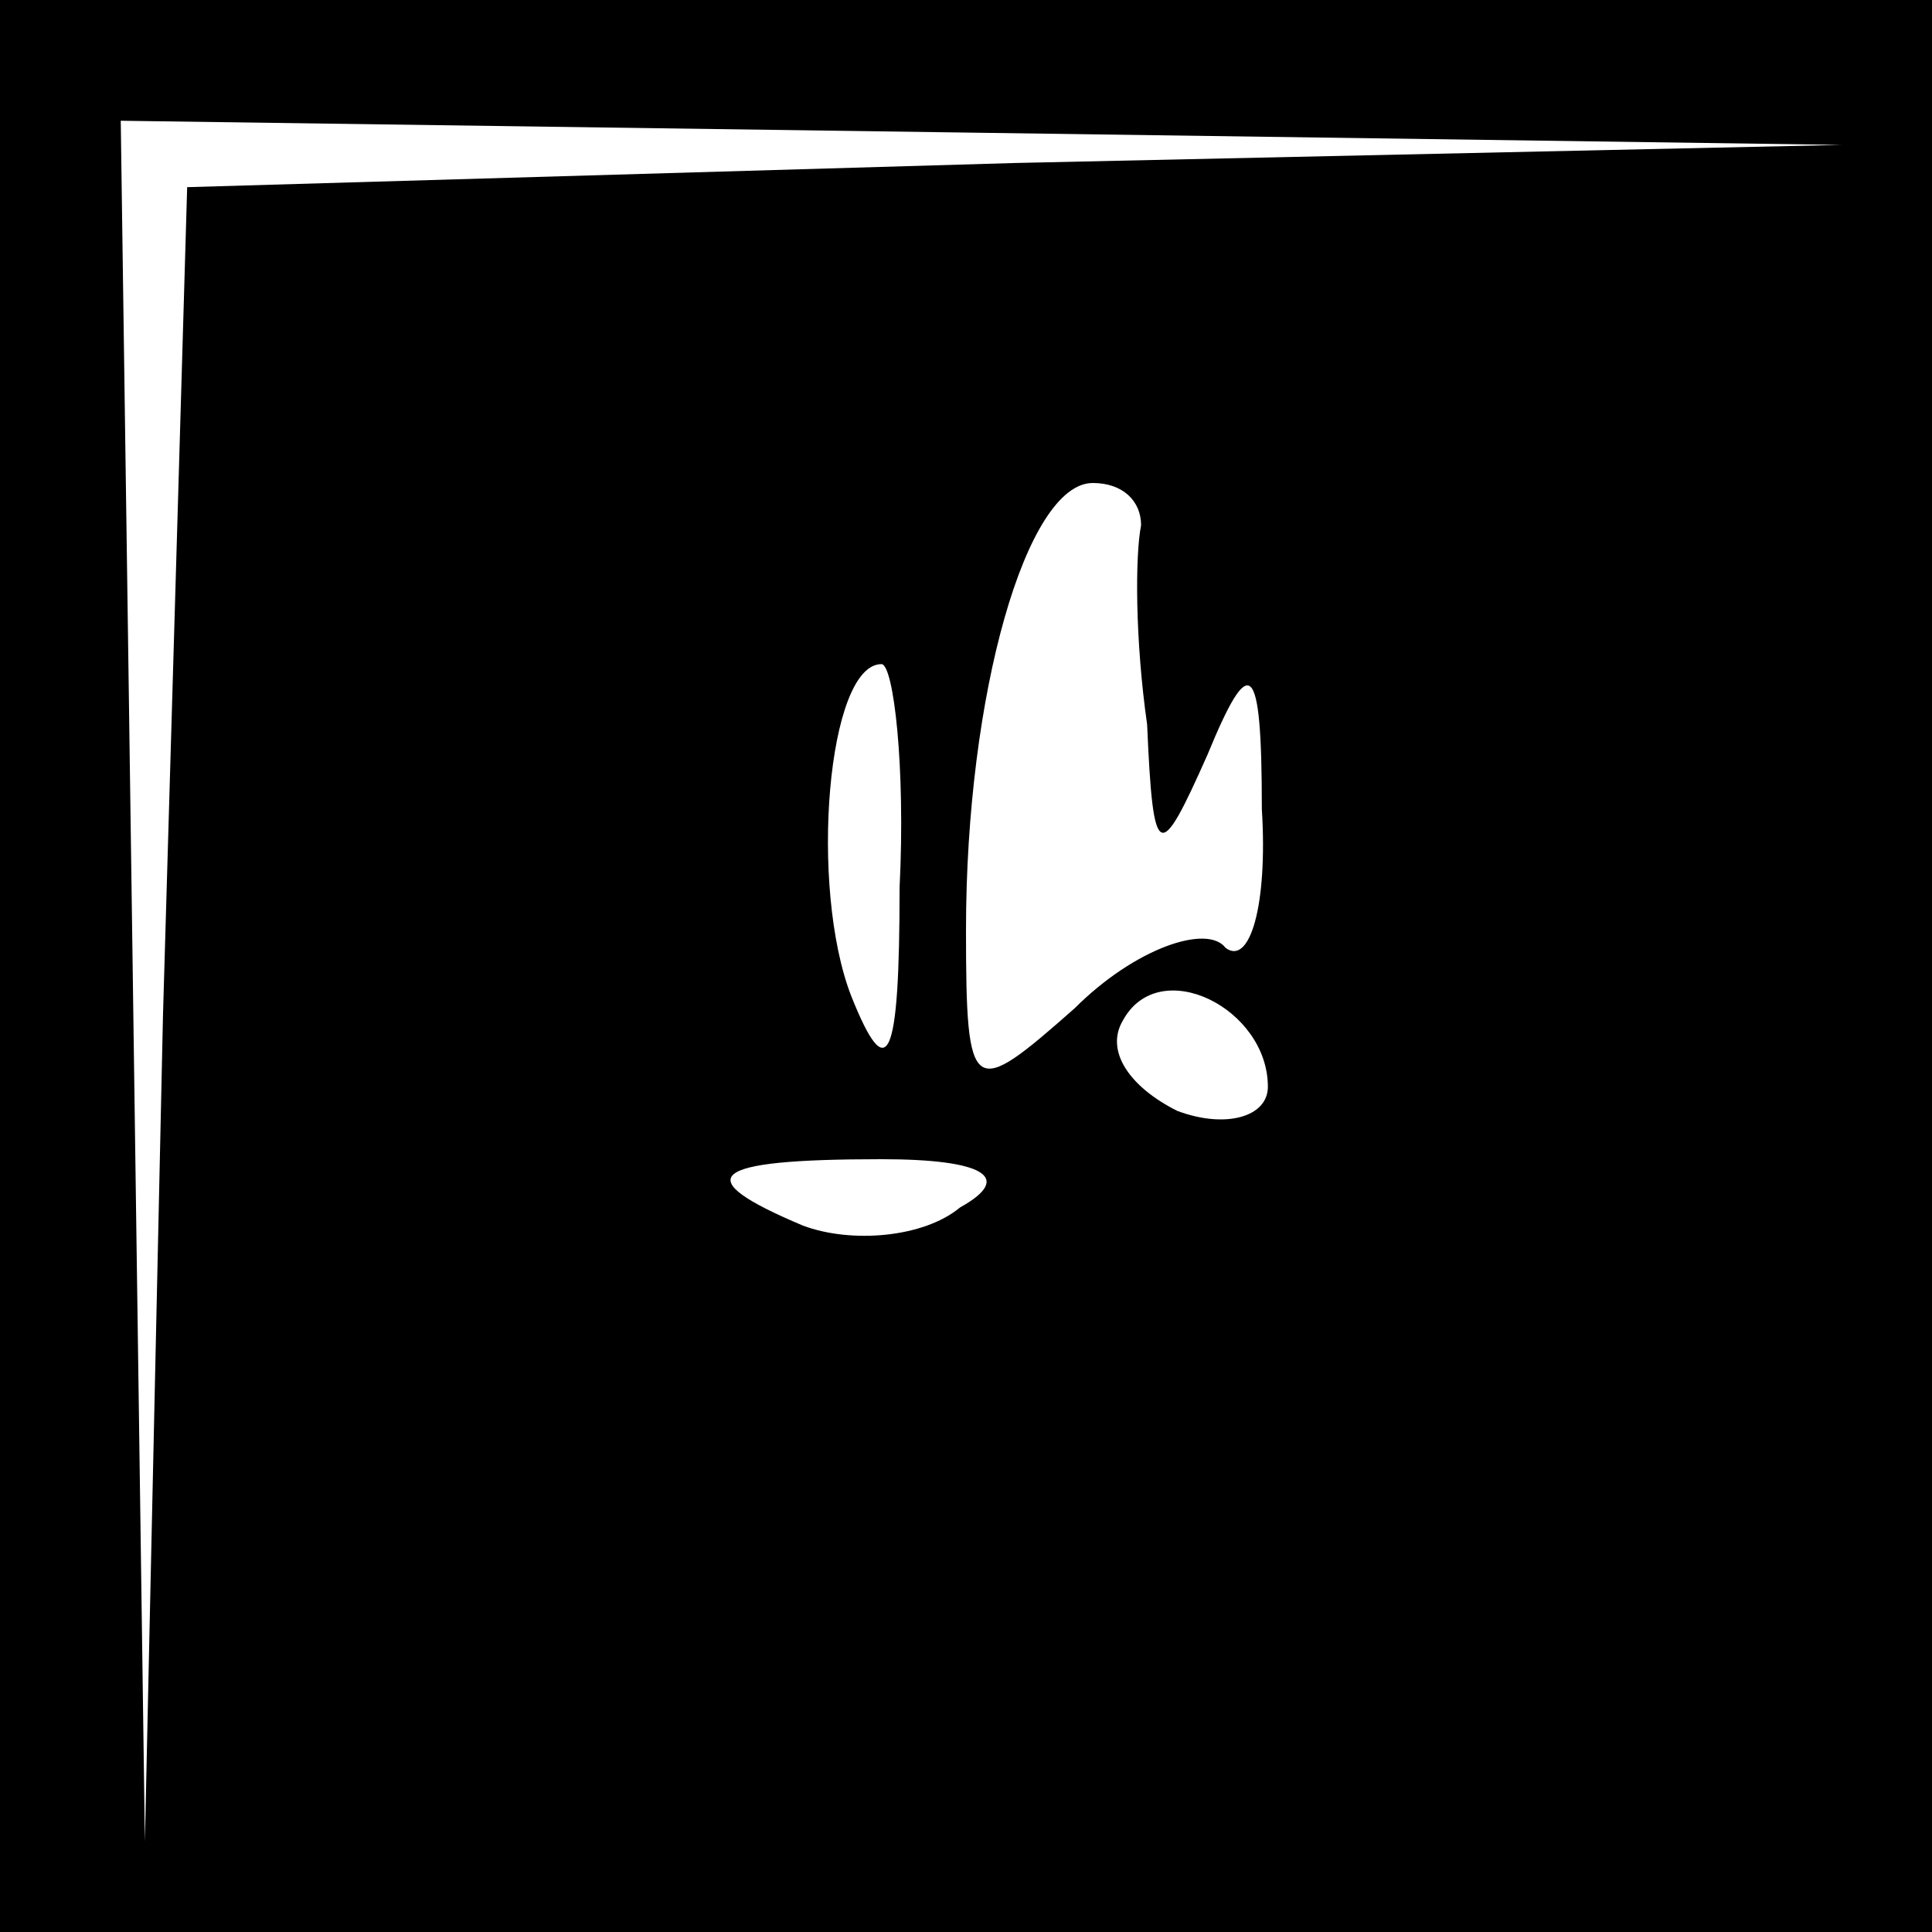 <?xml version="1.0" standalone="no"?>
<!DOCTYPE svg PUBLIC "-//W3C//DTD SVG 20010904//EN"
 "http://www.w3.org/TR/2001/REC-SVG-20010904/DTD/svg10.dtd">
<svg version="1.0" xmlns="http://www.w3.org/2000/svg"
 width="32pt" height="32pt" viewBox="0 0 32 32"
 preserveAspectRatio="xMidYMid meet">
<rect x="0" y="0" width="32" height="32" fill="#808080" stroke="none"/>
<g transform="translate(0,32) scale(0.1,-0.1)"
fill="#000000" stroke="none">
<path fill="#000000" stroke="none" d="M0 160 l0 -160 160 0 160 0 0 160 0
160 -160 0 -160 0 0 -160z"/>
<path fill="#ffffff" stroke="none" d="M168 293 l-137 -4 -4 -137 -3 -137 -2
143 -2 142 143 -2 142 -2 -137 -3z"/>
<path fill="#ffffff" stroke="none" d="M189 233 c-1 -5 -1 -19 1 -33 1 -23 2
-23 10 -5 7 17 9 16 9 -9 1 -16 -2 -26 -6 -23 -3 4 -15 0 -25 -10 -17 -15 -18
-15 -18 13 0 39 10 74 21 74 5 0 8 -3 8 -7z"/>
<path fill="#ffffff" stroke="none" d="M149 173 c0 -29 -2 -33 -8 -18 -7 18
-4 55 5 55 2 0 4 -17 3 -37z"/>
<path fill="#ffffff" stroke="none" d="M210 140 c0 -5 -7 -7 -15 -4 -8 4 -12
10 -9 15 6 11 24 2 24 -11z"/>
<path fill="#ffffff" stroke="none" d="M159 120 c-6 -5 -18 -6 -26 -3 -19 8
-16 11 13 11 17 0 22 -3 13 -8z"/>
</g>
</svg>
